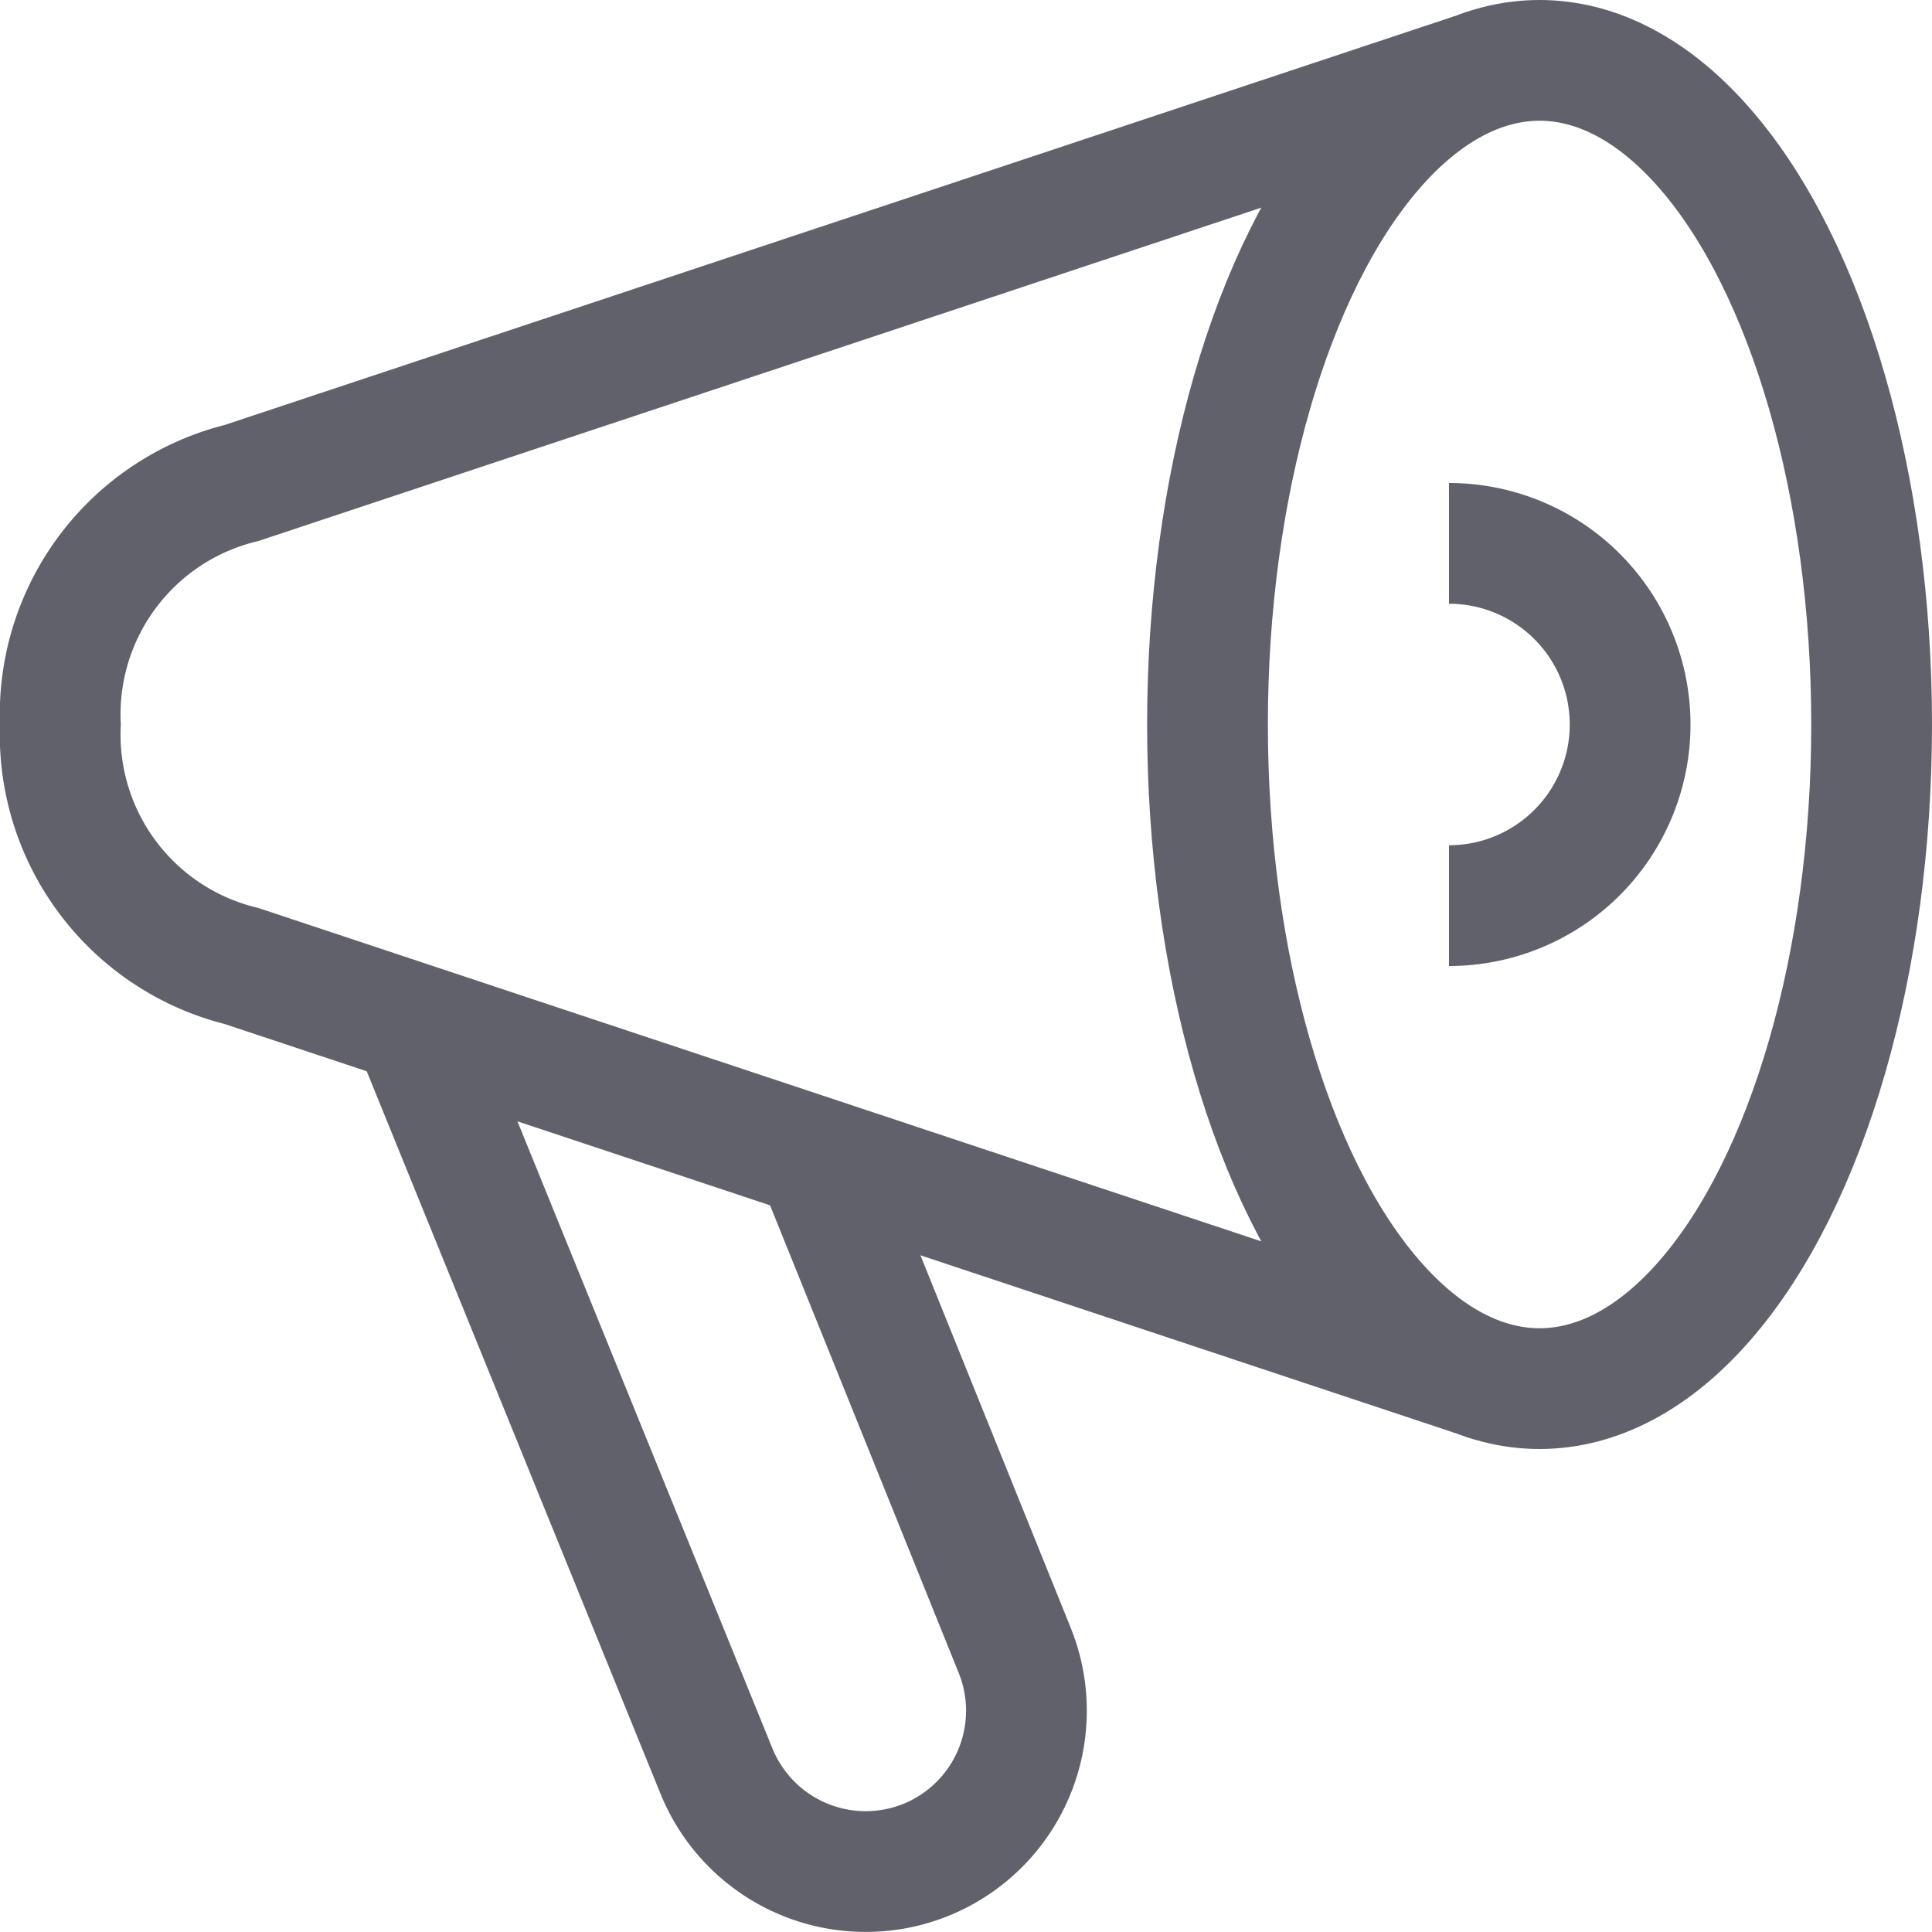 <svg xmlns="http://www.w3.org/2000/svg" height="32" width="32" viewBox="0 0 32 32"><path data-cap="butt" data-color="color-2" d="M13.509,19.161l3.3,8.18a2.666,2.666,0,0,1-1.477,3.466h0a2.668,2.668,0,0,1-3.467-1.477L6.827,16.94" fill="none" stroke="#61616b" stroke-width="2"></path> <ellipse cx="25.5" cy="12" rx="5.5" ry="11" fill="none" stroke="#61616b" stroke-width="2"></ellipse> <path data-color="color-2" d="M24,9a3,3,0,0,1,0,6" fill="none" stroke="#61616b" stroke-width="2"></path> <path data-cap="butt" d="M24.412,1.215,4,8a3.947,3.947,0,0,0-3,4,3.947,3.947,0,0,0,3,4l20.412,6.785" fill="none" stroke="#61616b" stroke-width="2"></path></svg>